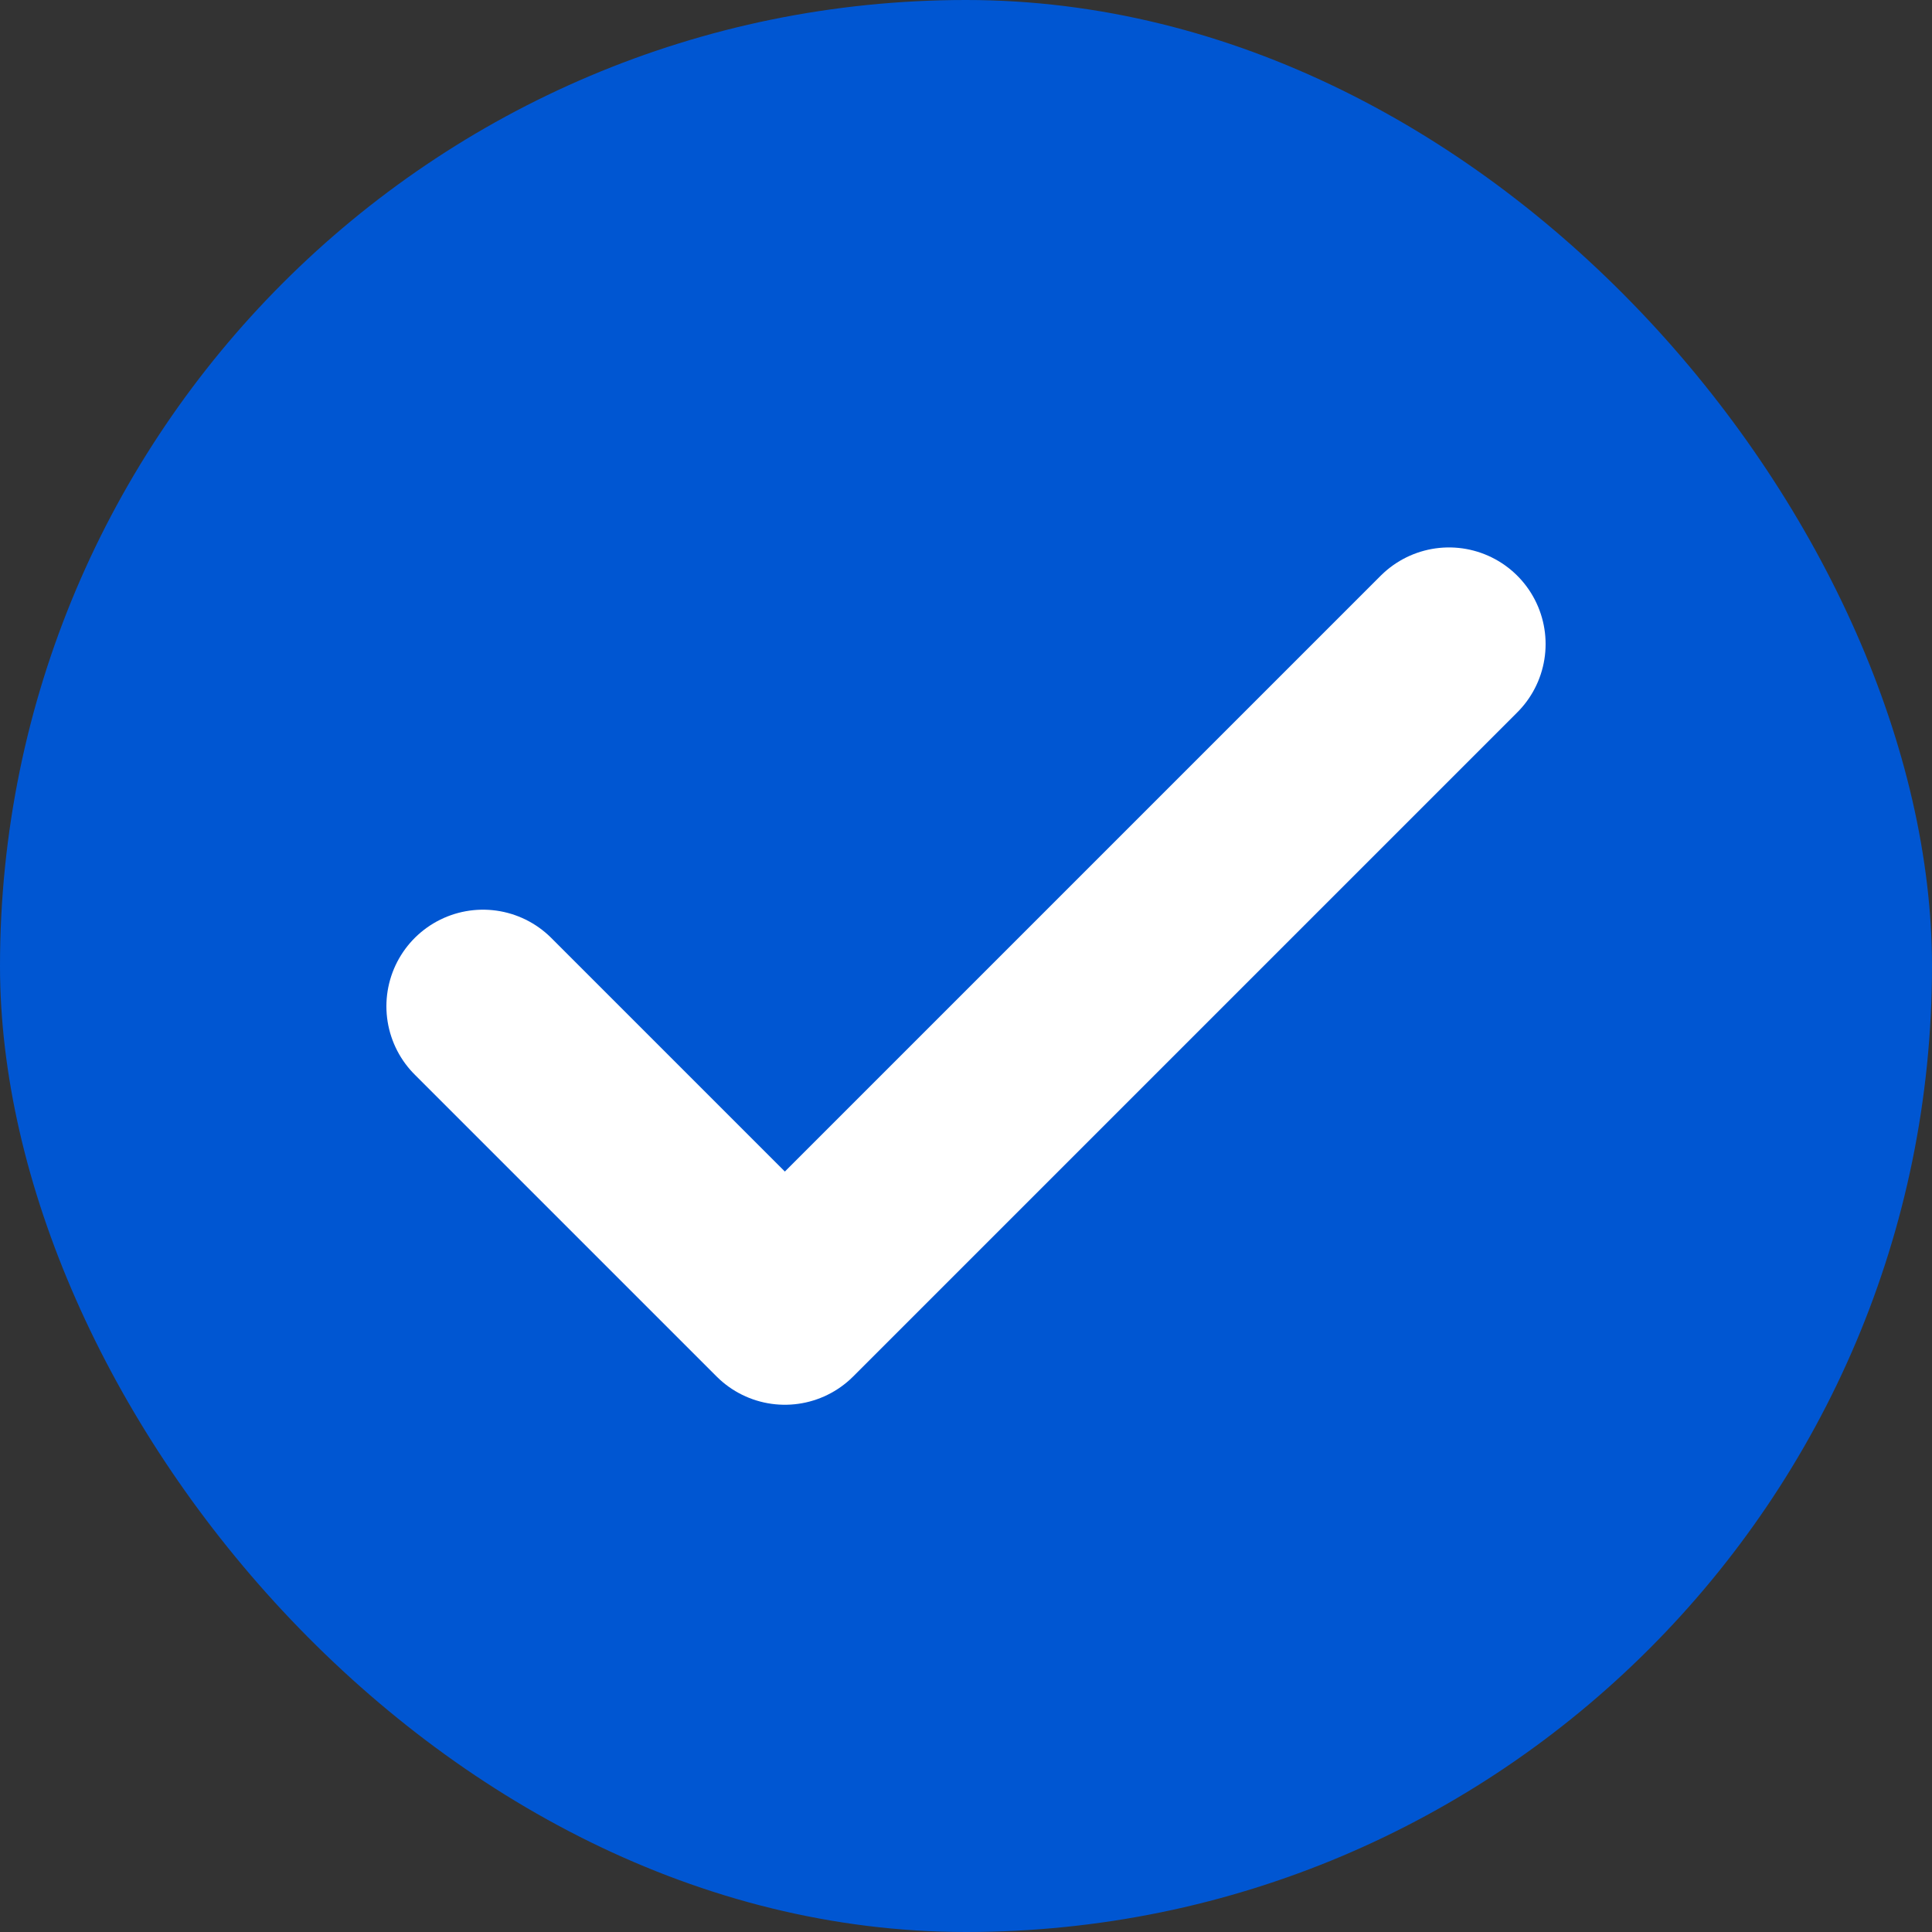 <svg width="20" height="20" viewBox="0 0 20 20" fill="none" xmlns="http://www.w3.org/2000/svg">
<rect x="0" y="0" width="20" height="20" fill="#333333" stroke="none"/>
<rect width="20" height="20" rx="10" fill="#0056D2"/>
<path d="M15 6.667L8.125 13.542L5 10.417" stroke="white" stroke-width="2" stroke-linecap="round" stroke-linejoin="round"/>
</svg>
